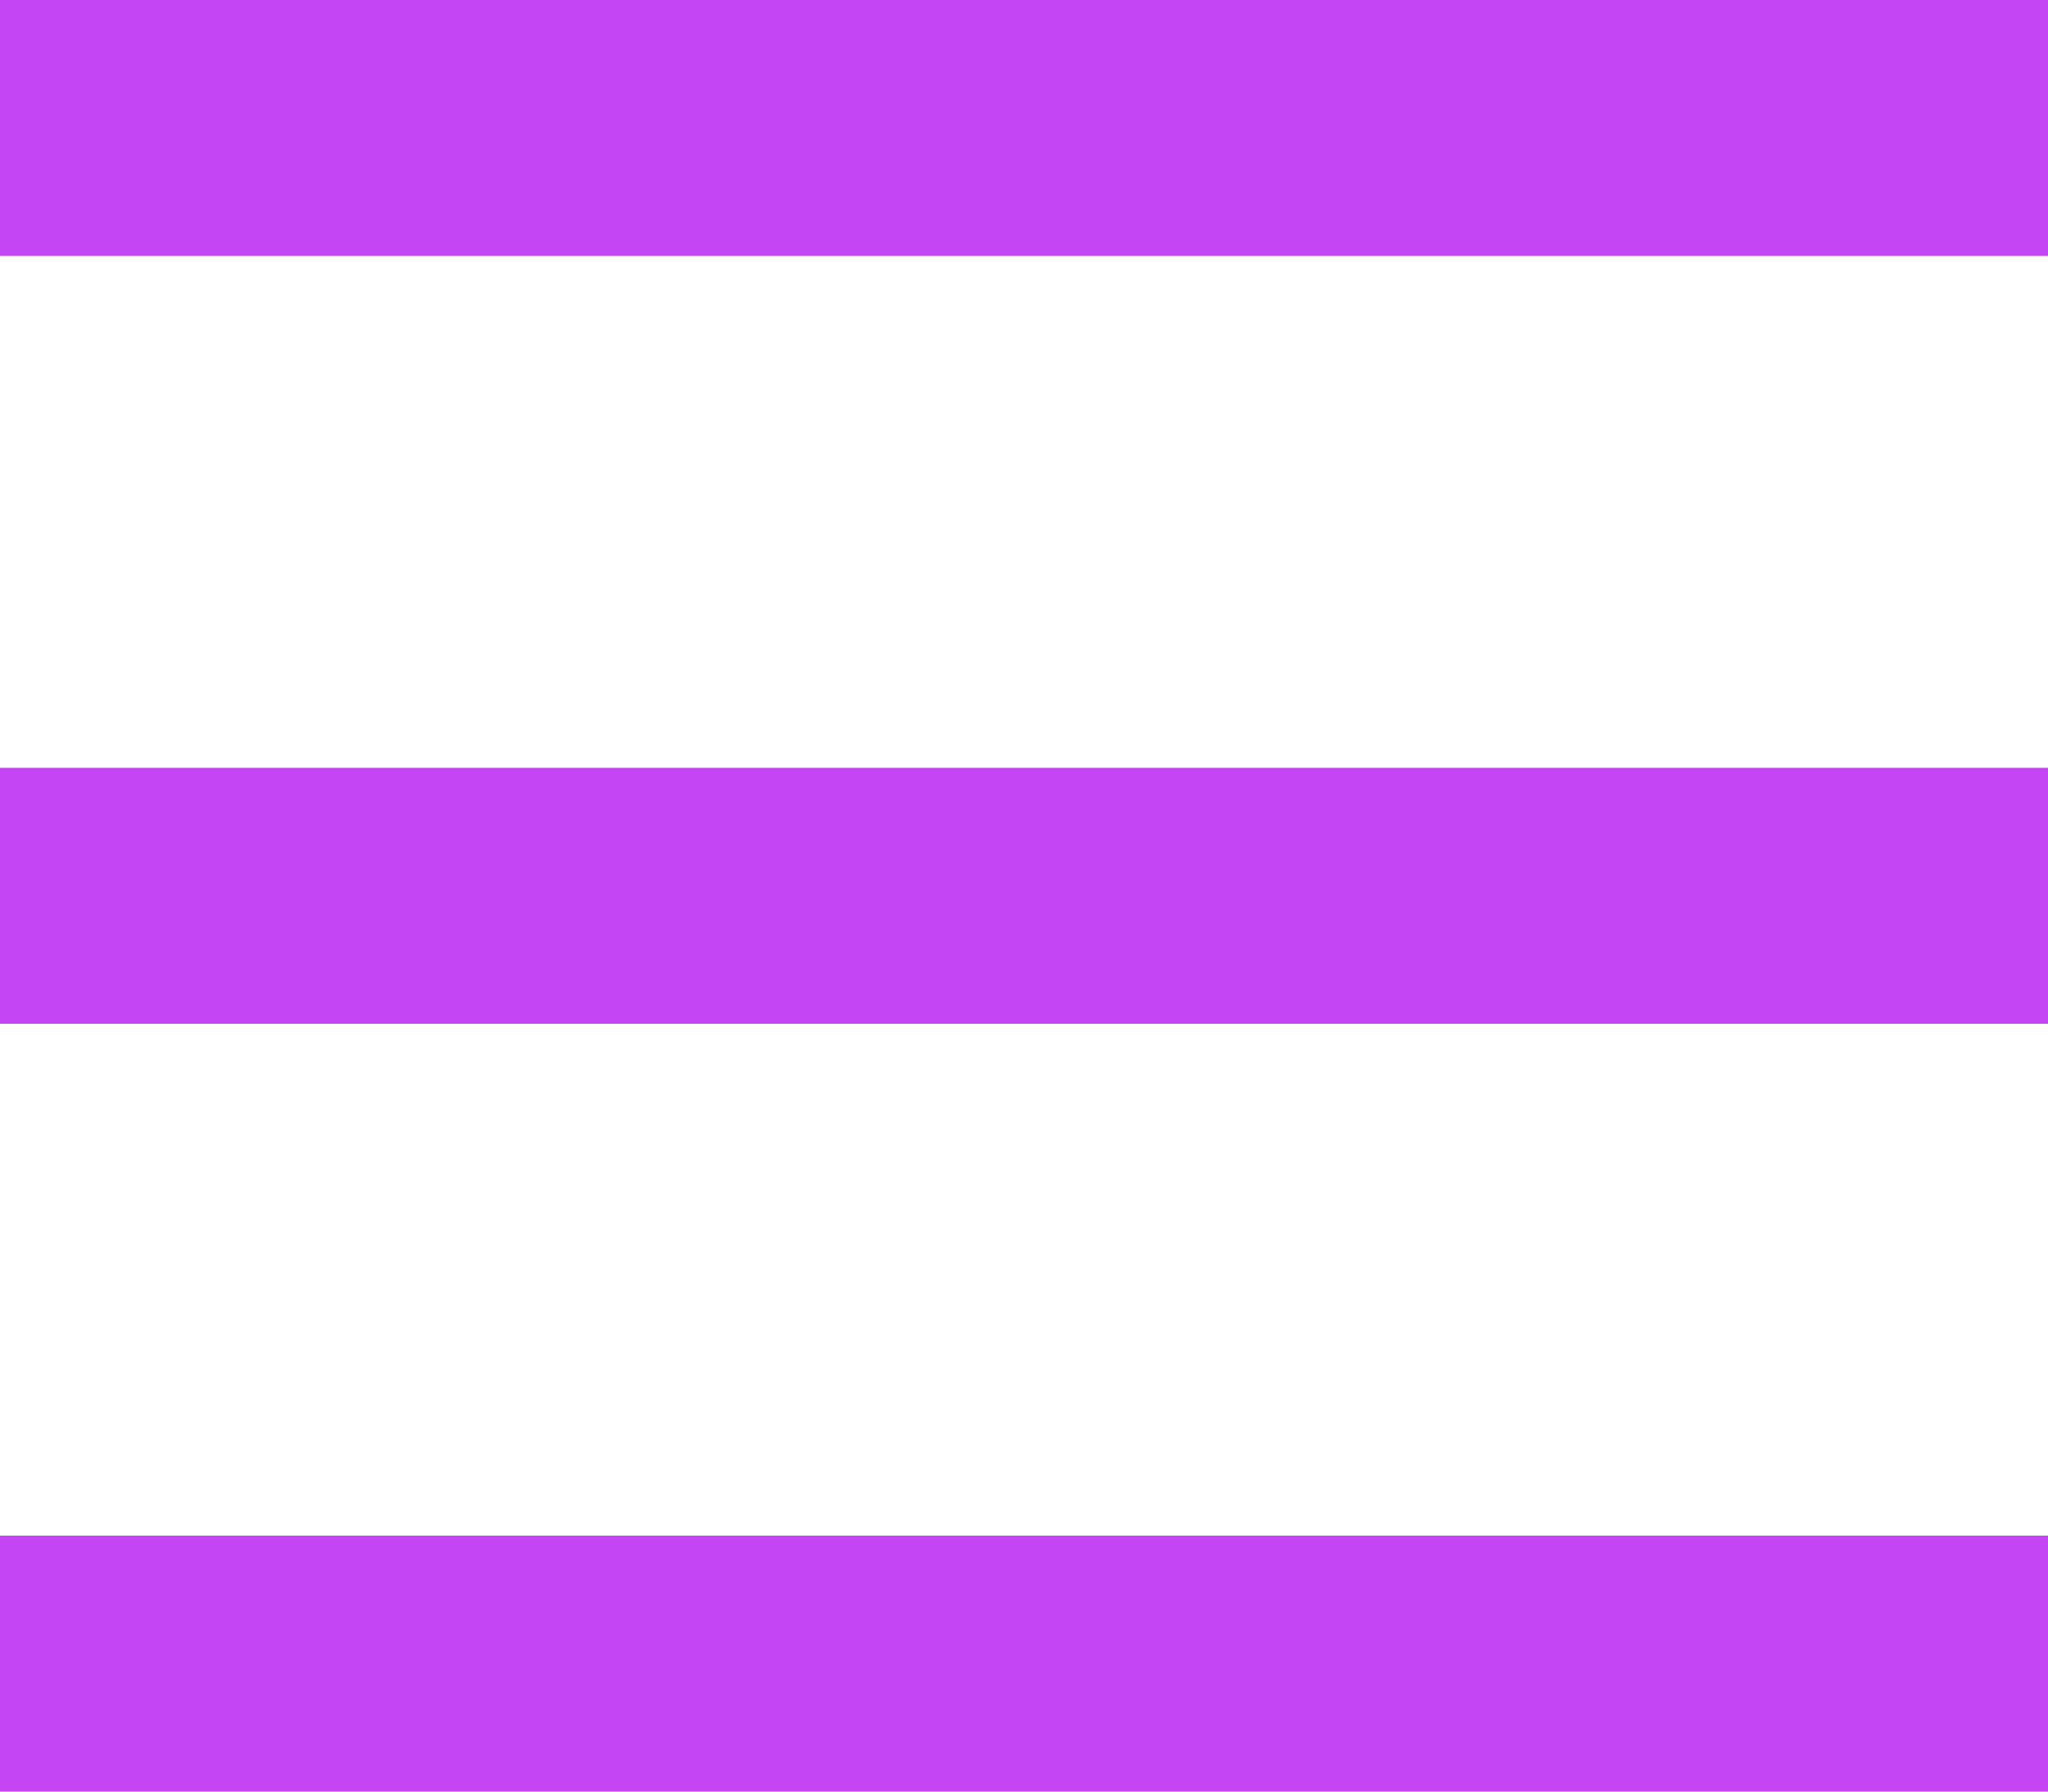 <svg width="24" height="21" viewBox="0 0 24 21" fill="none" xmlns="http://www.w3.org/2000/svg">
<line y1="1.5" x2="24" y2="1.5" stroke="#C445F4" stroke-width="3"/>
<line y1="10.5" x2="24" y2="10.5" stroke="#C445F4" stroke-width="3"/>
<line y1="19.5" x2="24" y2="19.5" stroke="#C445F4" stroke-width="3"/>
</svg>